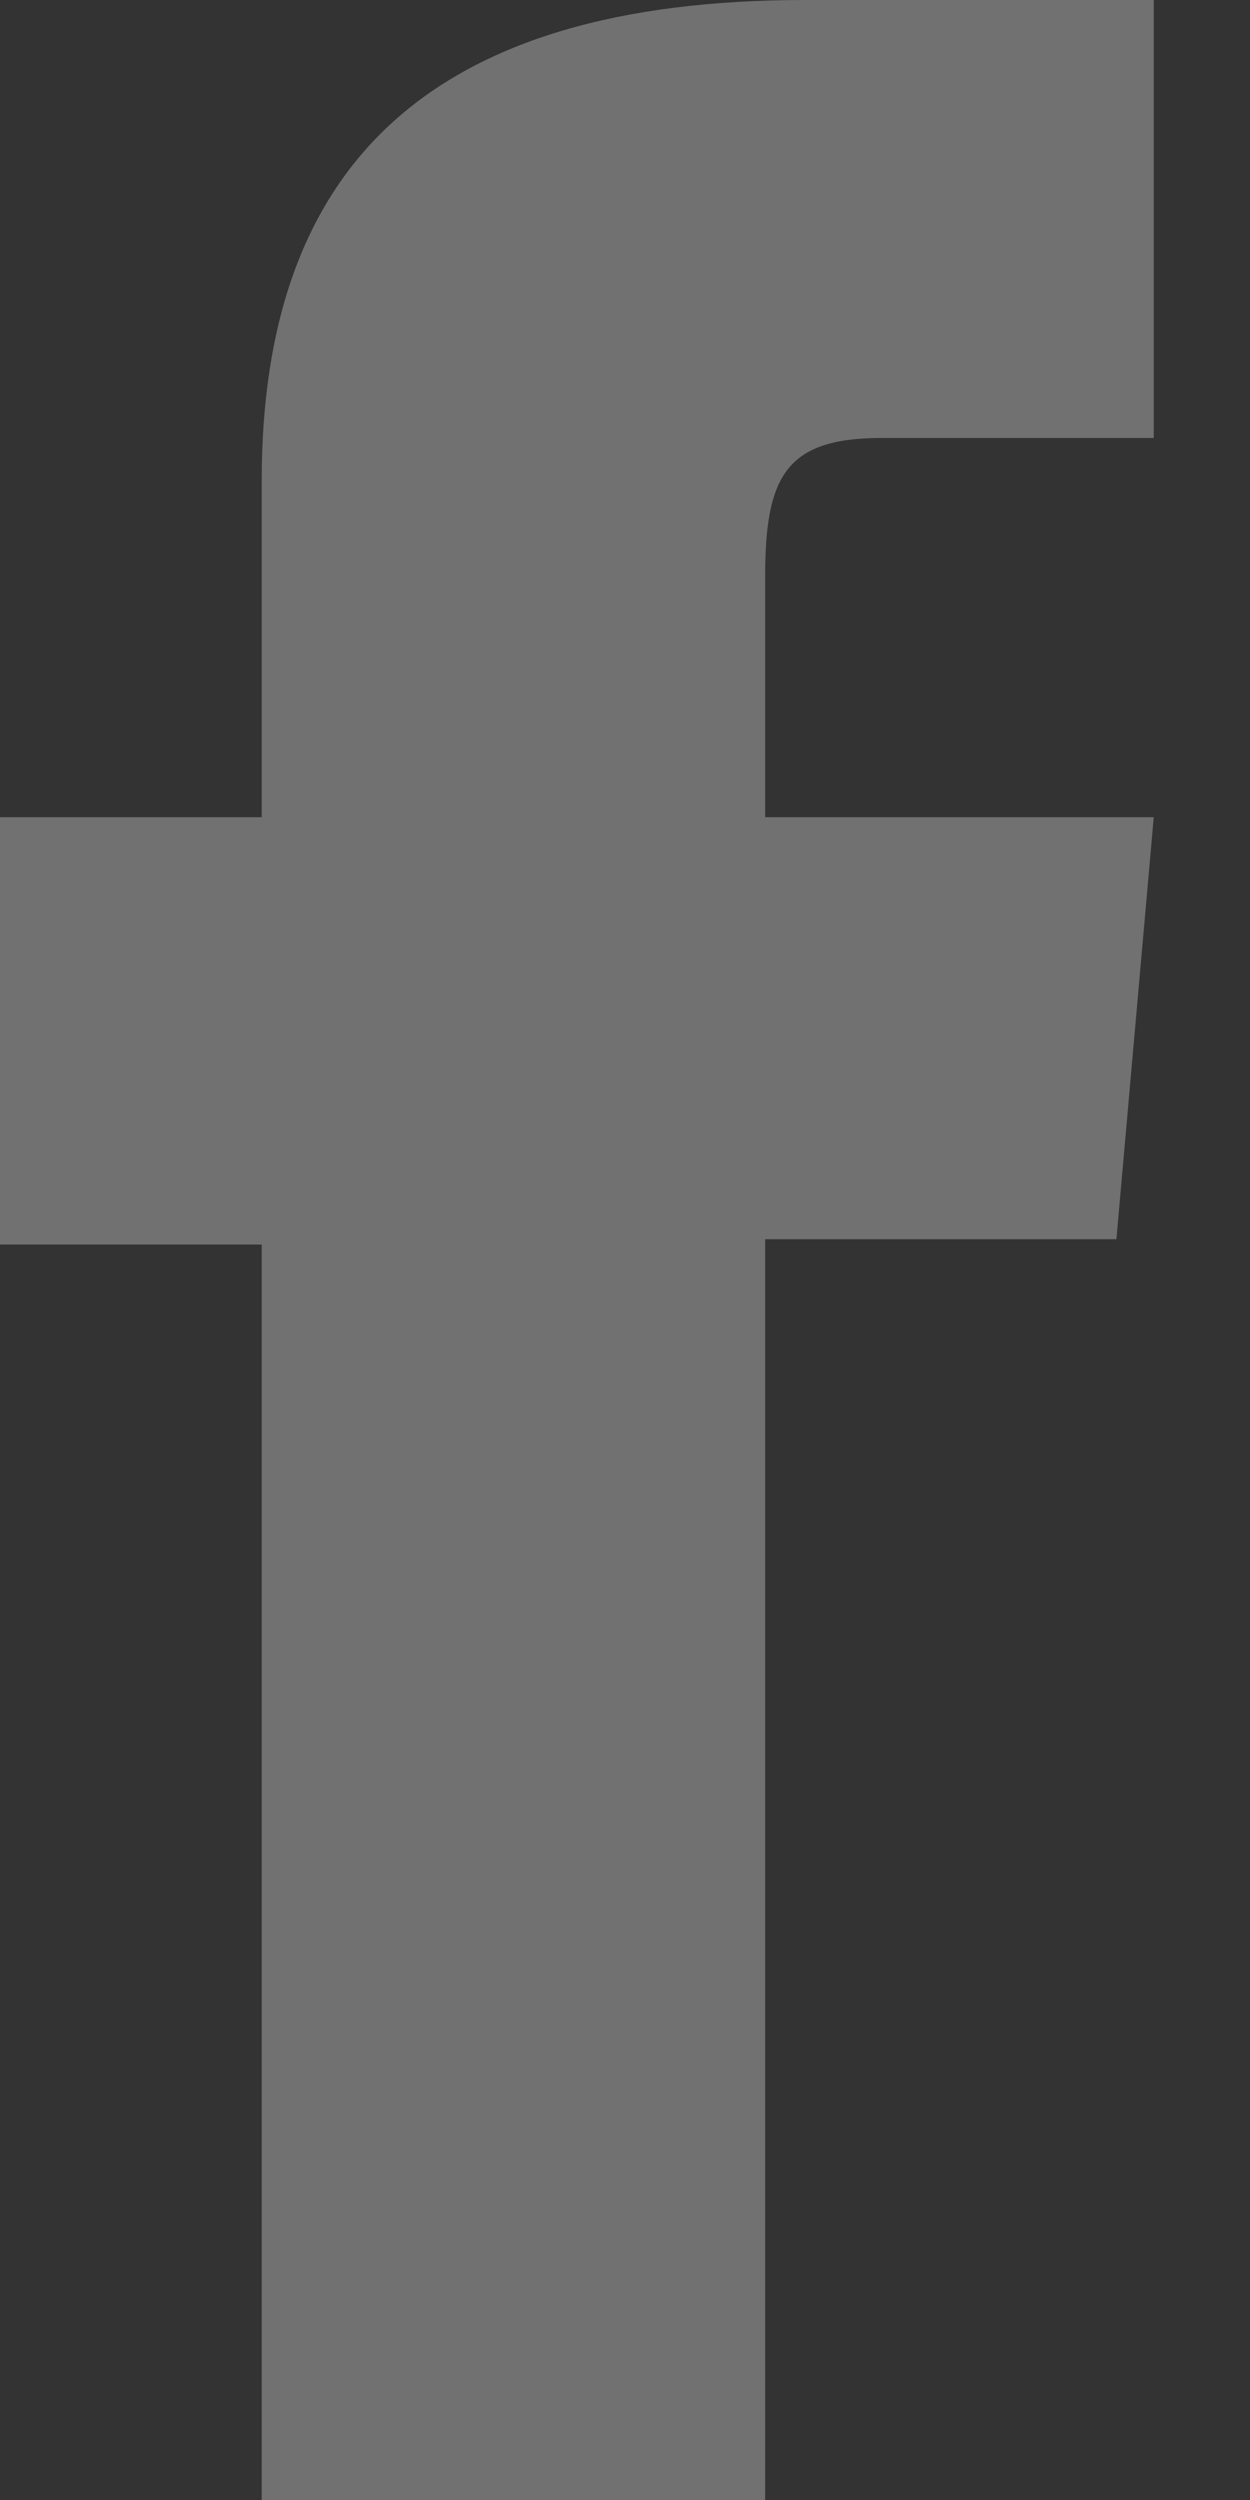 <svg 
 xmlns="http://www.w3.org/2000/svg"
 xmlns:xlink="http://www.w3.org/1999/xlink"
 width="8px" height="16px">
<rect width="100%" height="100%" fill="#333333" stroke="none"/>
<path fill-rule="evenodd"  fill-opacity="0.302" fill="rgb(255, 255, 255)"
 d="M-0.000,5.230 L-0.000,7.965 L1.675,7.965 L1.675,16.000 L4.897,16.000 L4.897,7.931 L7.145,7.931 L7.384,5.230 L4.897,5.230 C4.897,5.230 4.897,4.222 4.897,3.692 C4.897,3.055 5.025,2.803 5.641,2.803 C6.137,2.803 7.384,2.803 7.384,2.803 L7.384,-0.000 C7.384,-0.000 5.546,-0.000 5.153,-0.000 C2.756,-0.000 1.675,1.055 1.675,3.076 C1.675,4.837 1.675,5.230 1.675,5.230 L-0.000,5.230 Z"/>
</svg>